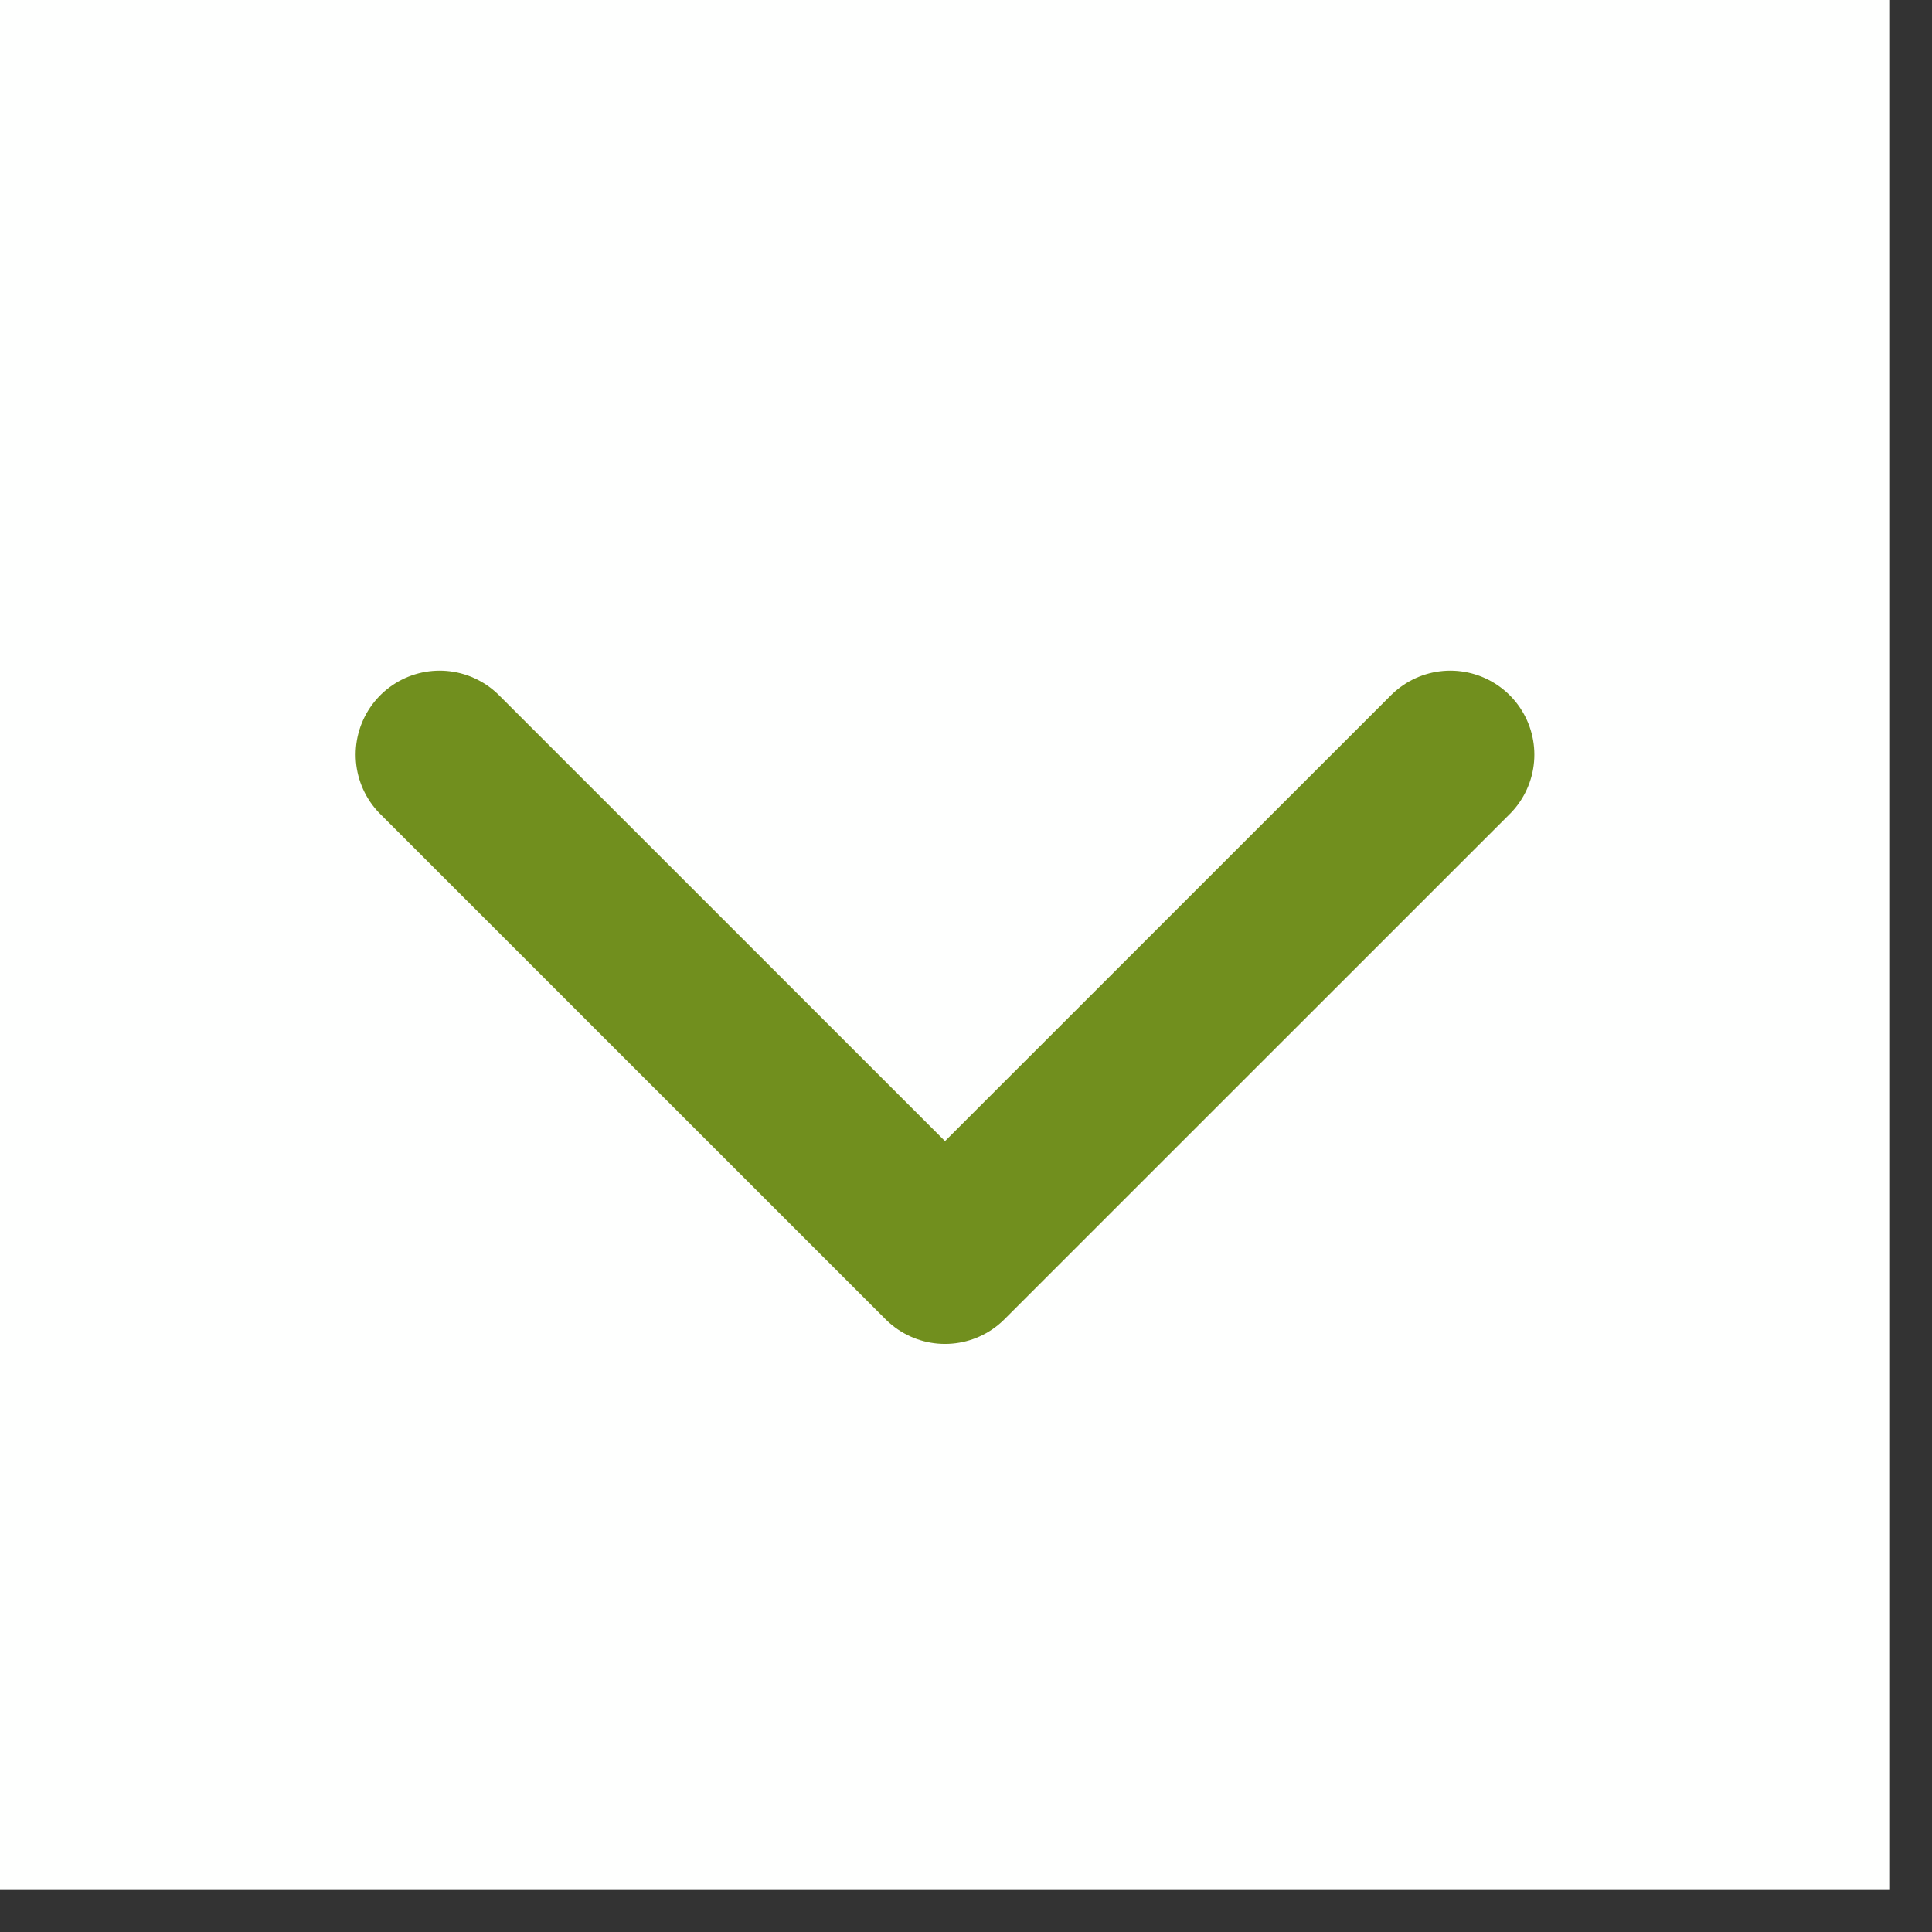 <?xml version="1.0" encoding="UTF-8" standalone="no"?><!DOCTYPE svg PUBLIC "-//W3C//DTD SVG 1.1//EN" "http://www.w3.org/Graphics/SVG/1.1/DTD/svg11.dtd"><svg width="100%" height="100%" viewBox="0 0 23 23" version="1.1" xmlns="http://www.w3.org/2000/svg" xmlns:xlink="http://www.w3.org/1999/xlink" xml:space="preserve" xmlns:serif="http://www.serif.com/" style="fill-rule:evenodd;clip-rule:evenodd;stroke-linecap:round;stroke-linejoin:round;stroke-miterlimit:1.5;"><rect x="0" y="0" width="23" height="23" fill="#333333" stroke="none"/><rect x="0" y="0" width="22.5" height="22.5" style="fill:#fefffe;"/><path d="M5.234,8.984l6.016,6.015l6.016,-6.015" style="fill:none;stroke:#718f1e;stroke-width:2px;"/></svg>
